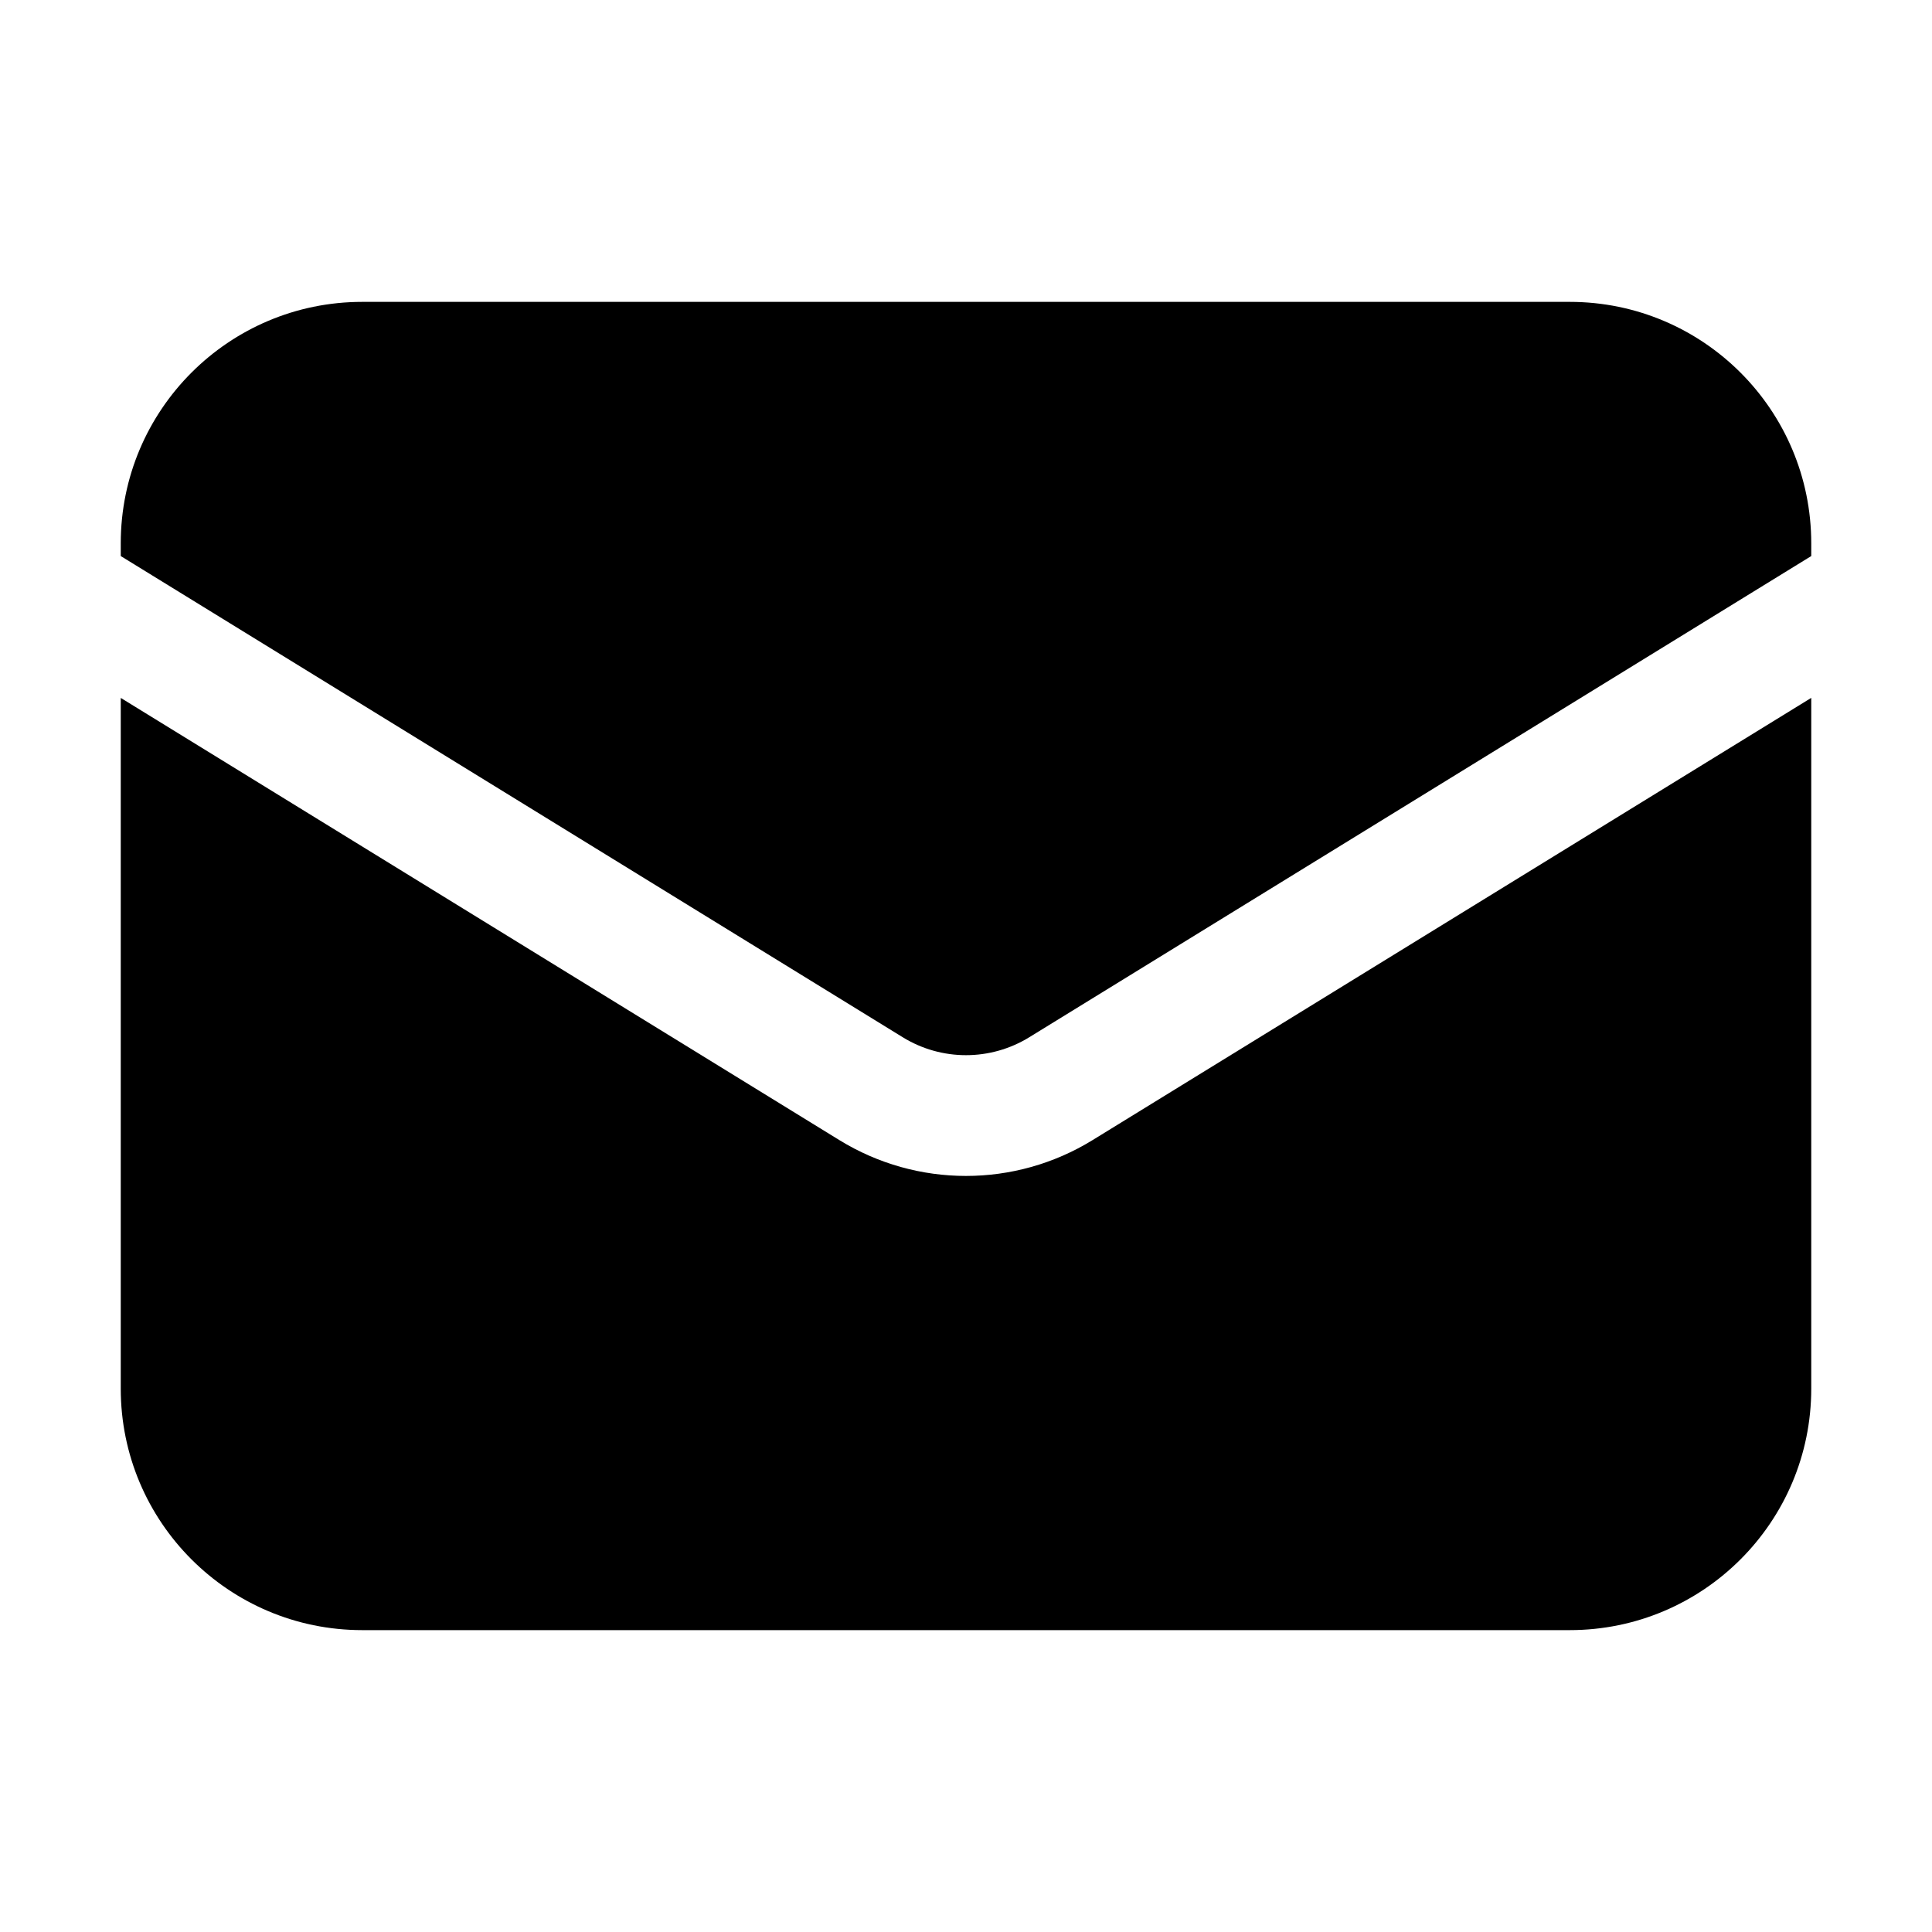 <!-- Generated by IcoMoon.io -->
<svg version="1.1" xmlns="http://www.w3.org/2000/svg" width="32" height="32" viewBox="0 0 32 32">
<path d="M2 11.559v11.441c0 2.209 1.791 4 4 4h20c2.209 0 4-1.791 4-4v-11.441l-11.904 7.325c-1.286 0.791-2.907 0.791-4.193 0l-11.904-7.325z"></path>
<path d="M30 9.21v-0.21c0-2.209-1.791-4-4-4h-20c-2.209 0-4 1.791-4 4v0.21l12.952 7.97c0.643 0.396 1.453 0.396 2.096 0l12.952-7.97z"></path>
</svg>
